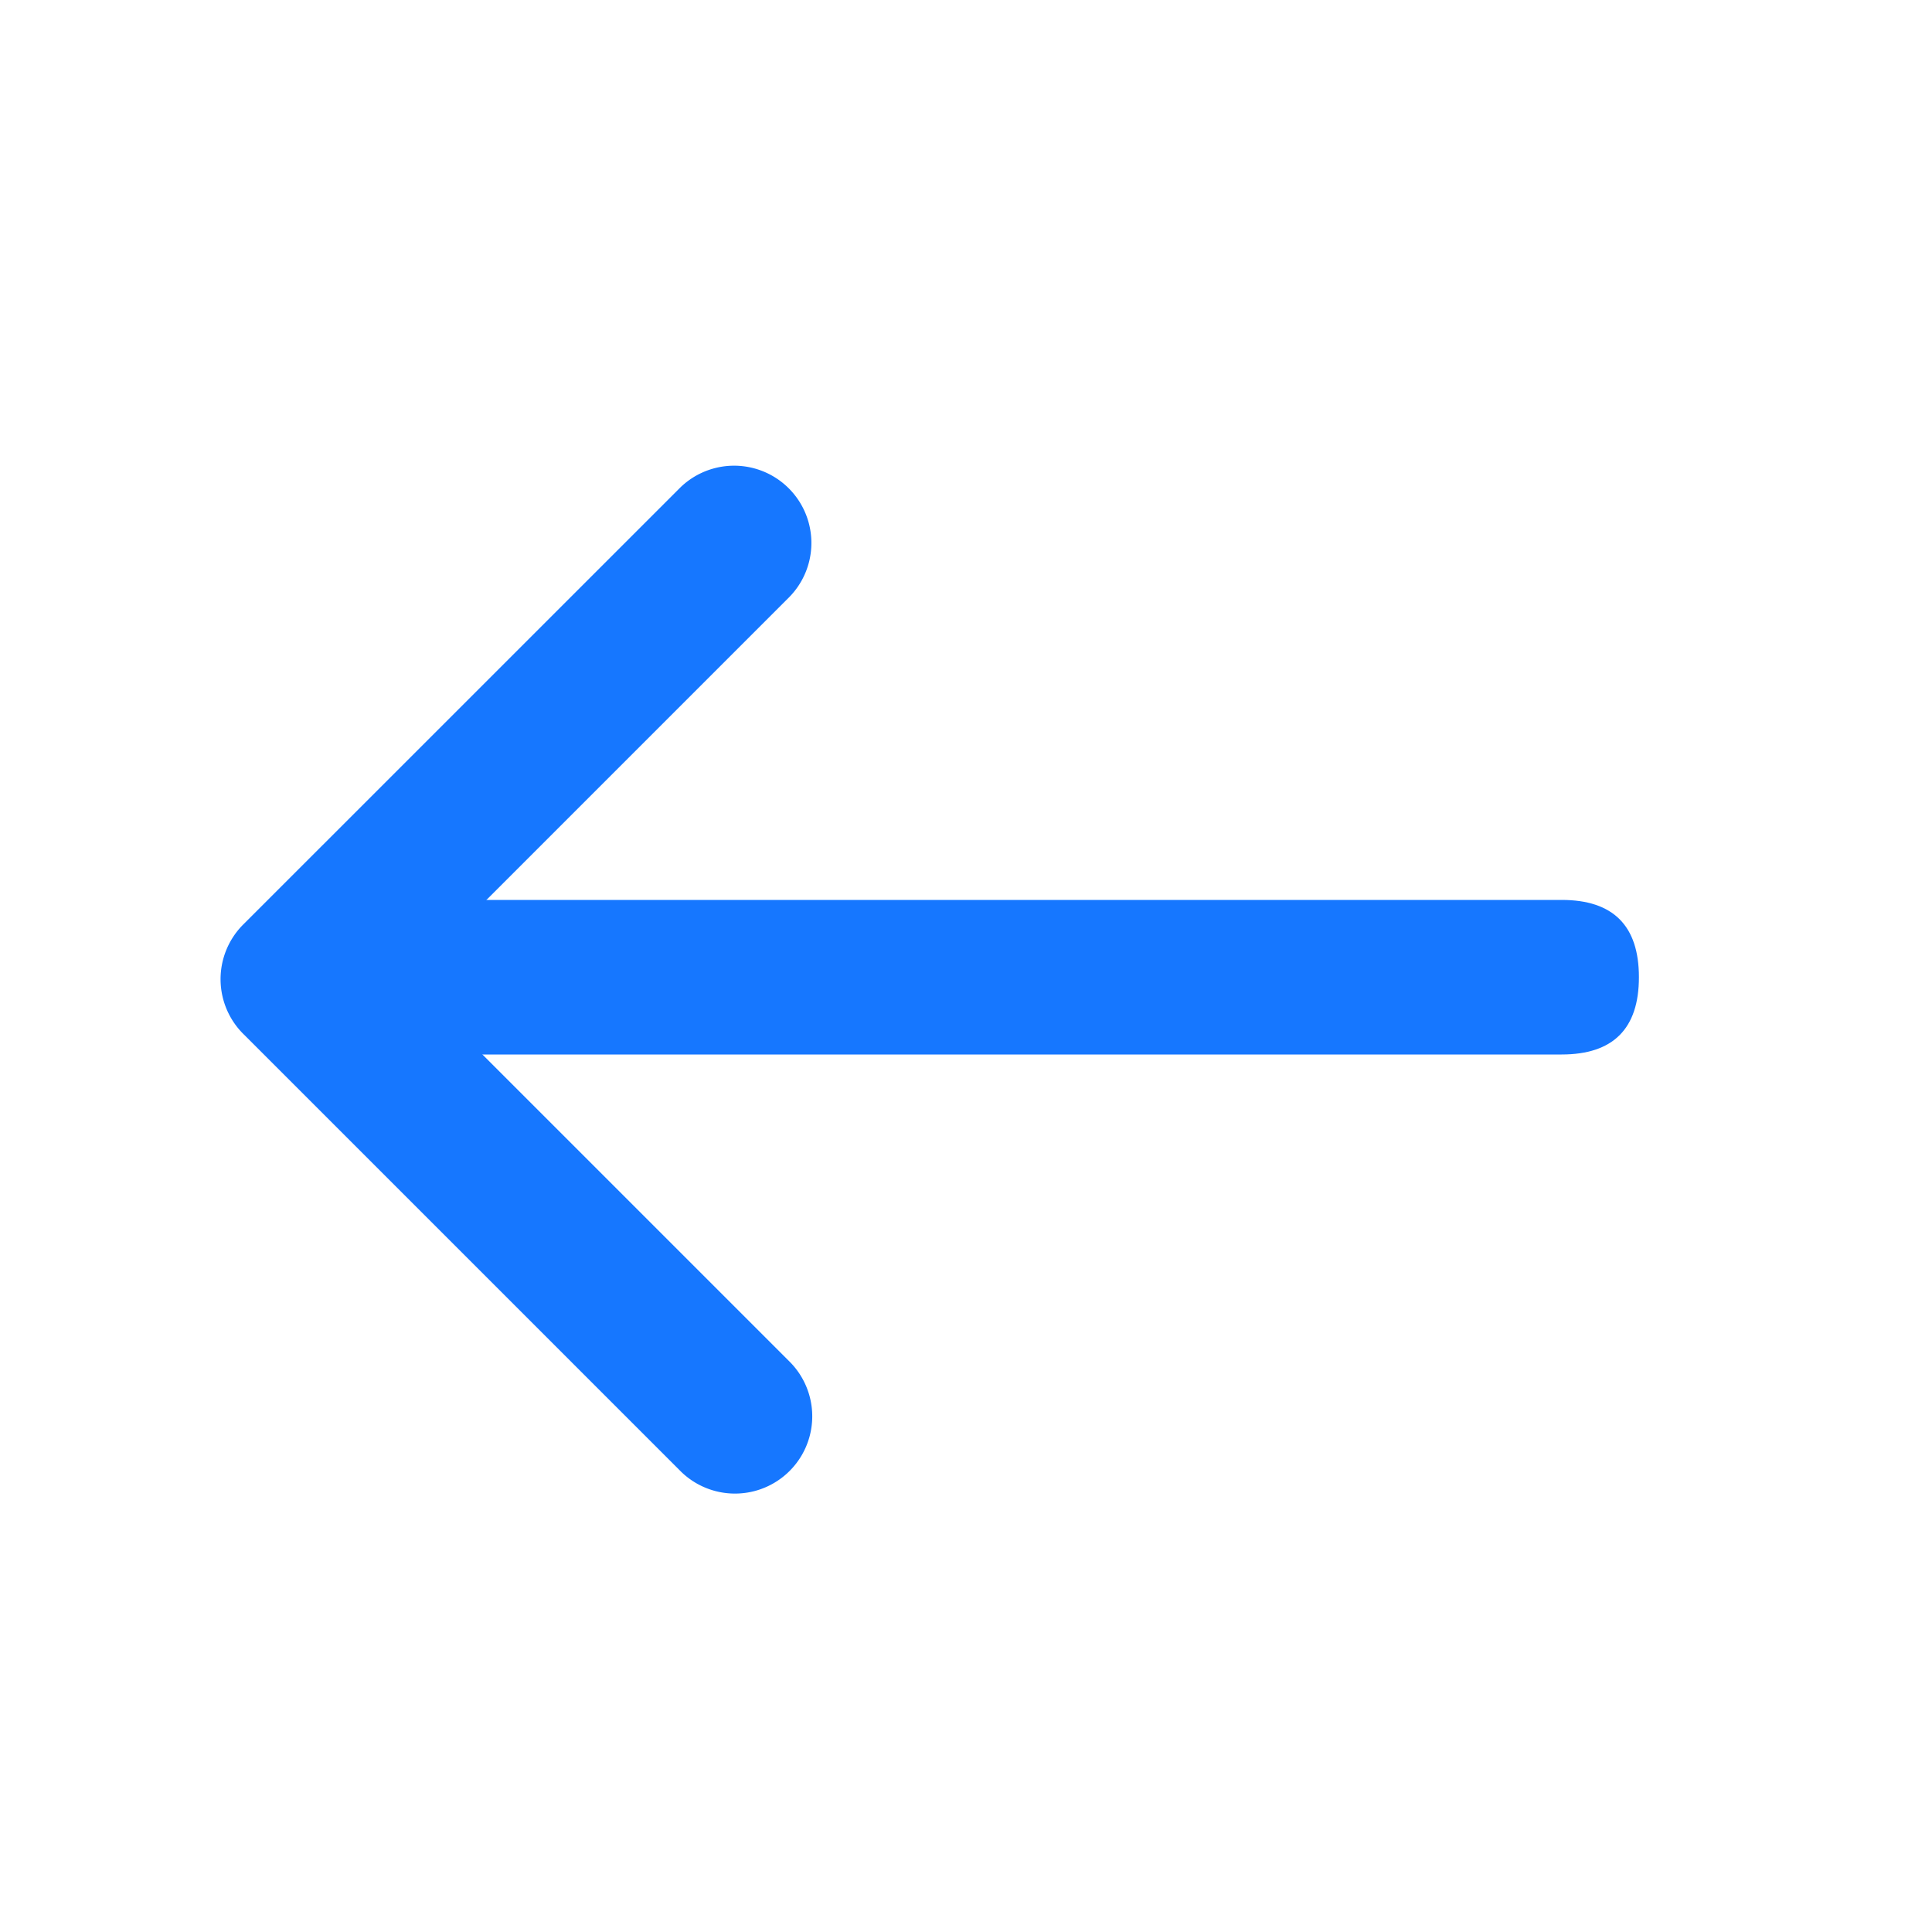 <svg t="1728802309698" class="icon" viewBox="0 0 1024 1024" version="1.1" xmlns="http://www.w3.org/2000/svg" p-id="6726" width="200" height="200"><path d="M868.659 476.979m0 40.96l0 0q0 40.96-40.96 40.96l-573.44 0q-40.96 0-40.96-40.96l0 0q0-40.96 40.96-40.96l573.44 0q40.96 0 40.96 40.96Z" fill="#1677ff" p-id="6727"></path><path d="M215.798 519.004l203.223 203.223a40.96 40.96 0 0 1-57.917 57.917L129.393 548.434a40.96 40.96 0 0 1-0.451-58.45L360.653 258.314a40.96 40.96 0 0 1 57.917 57.917l-202.772 202.793z" fill="#1677ff" p-id="6728"></path></svg>